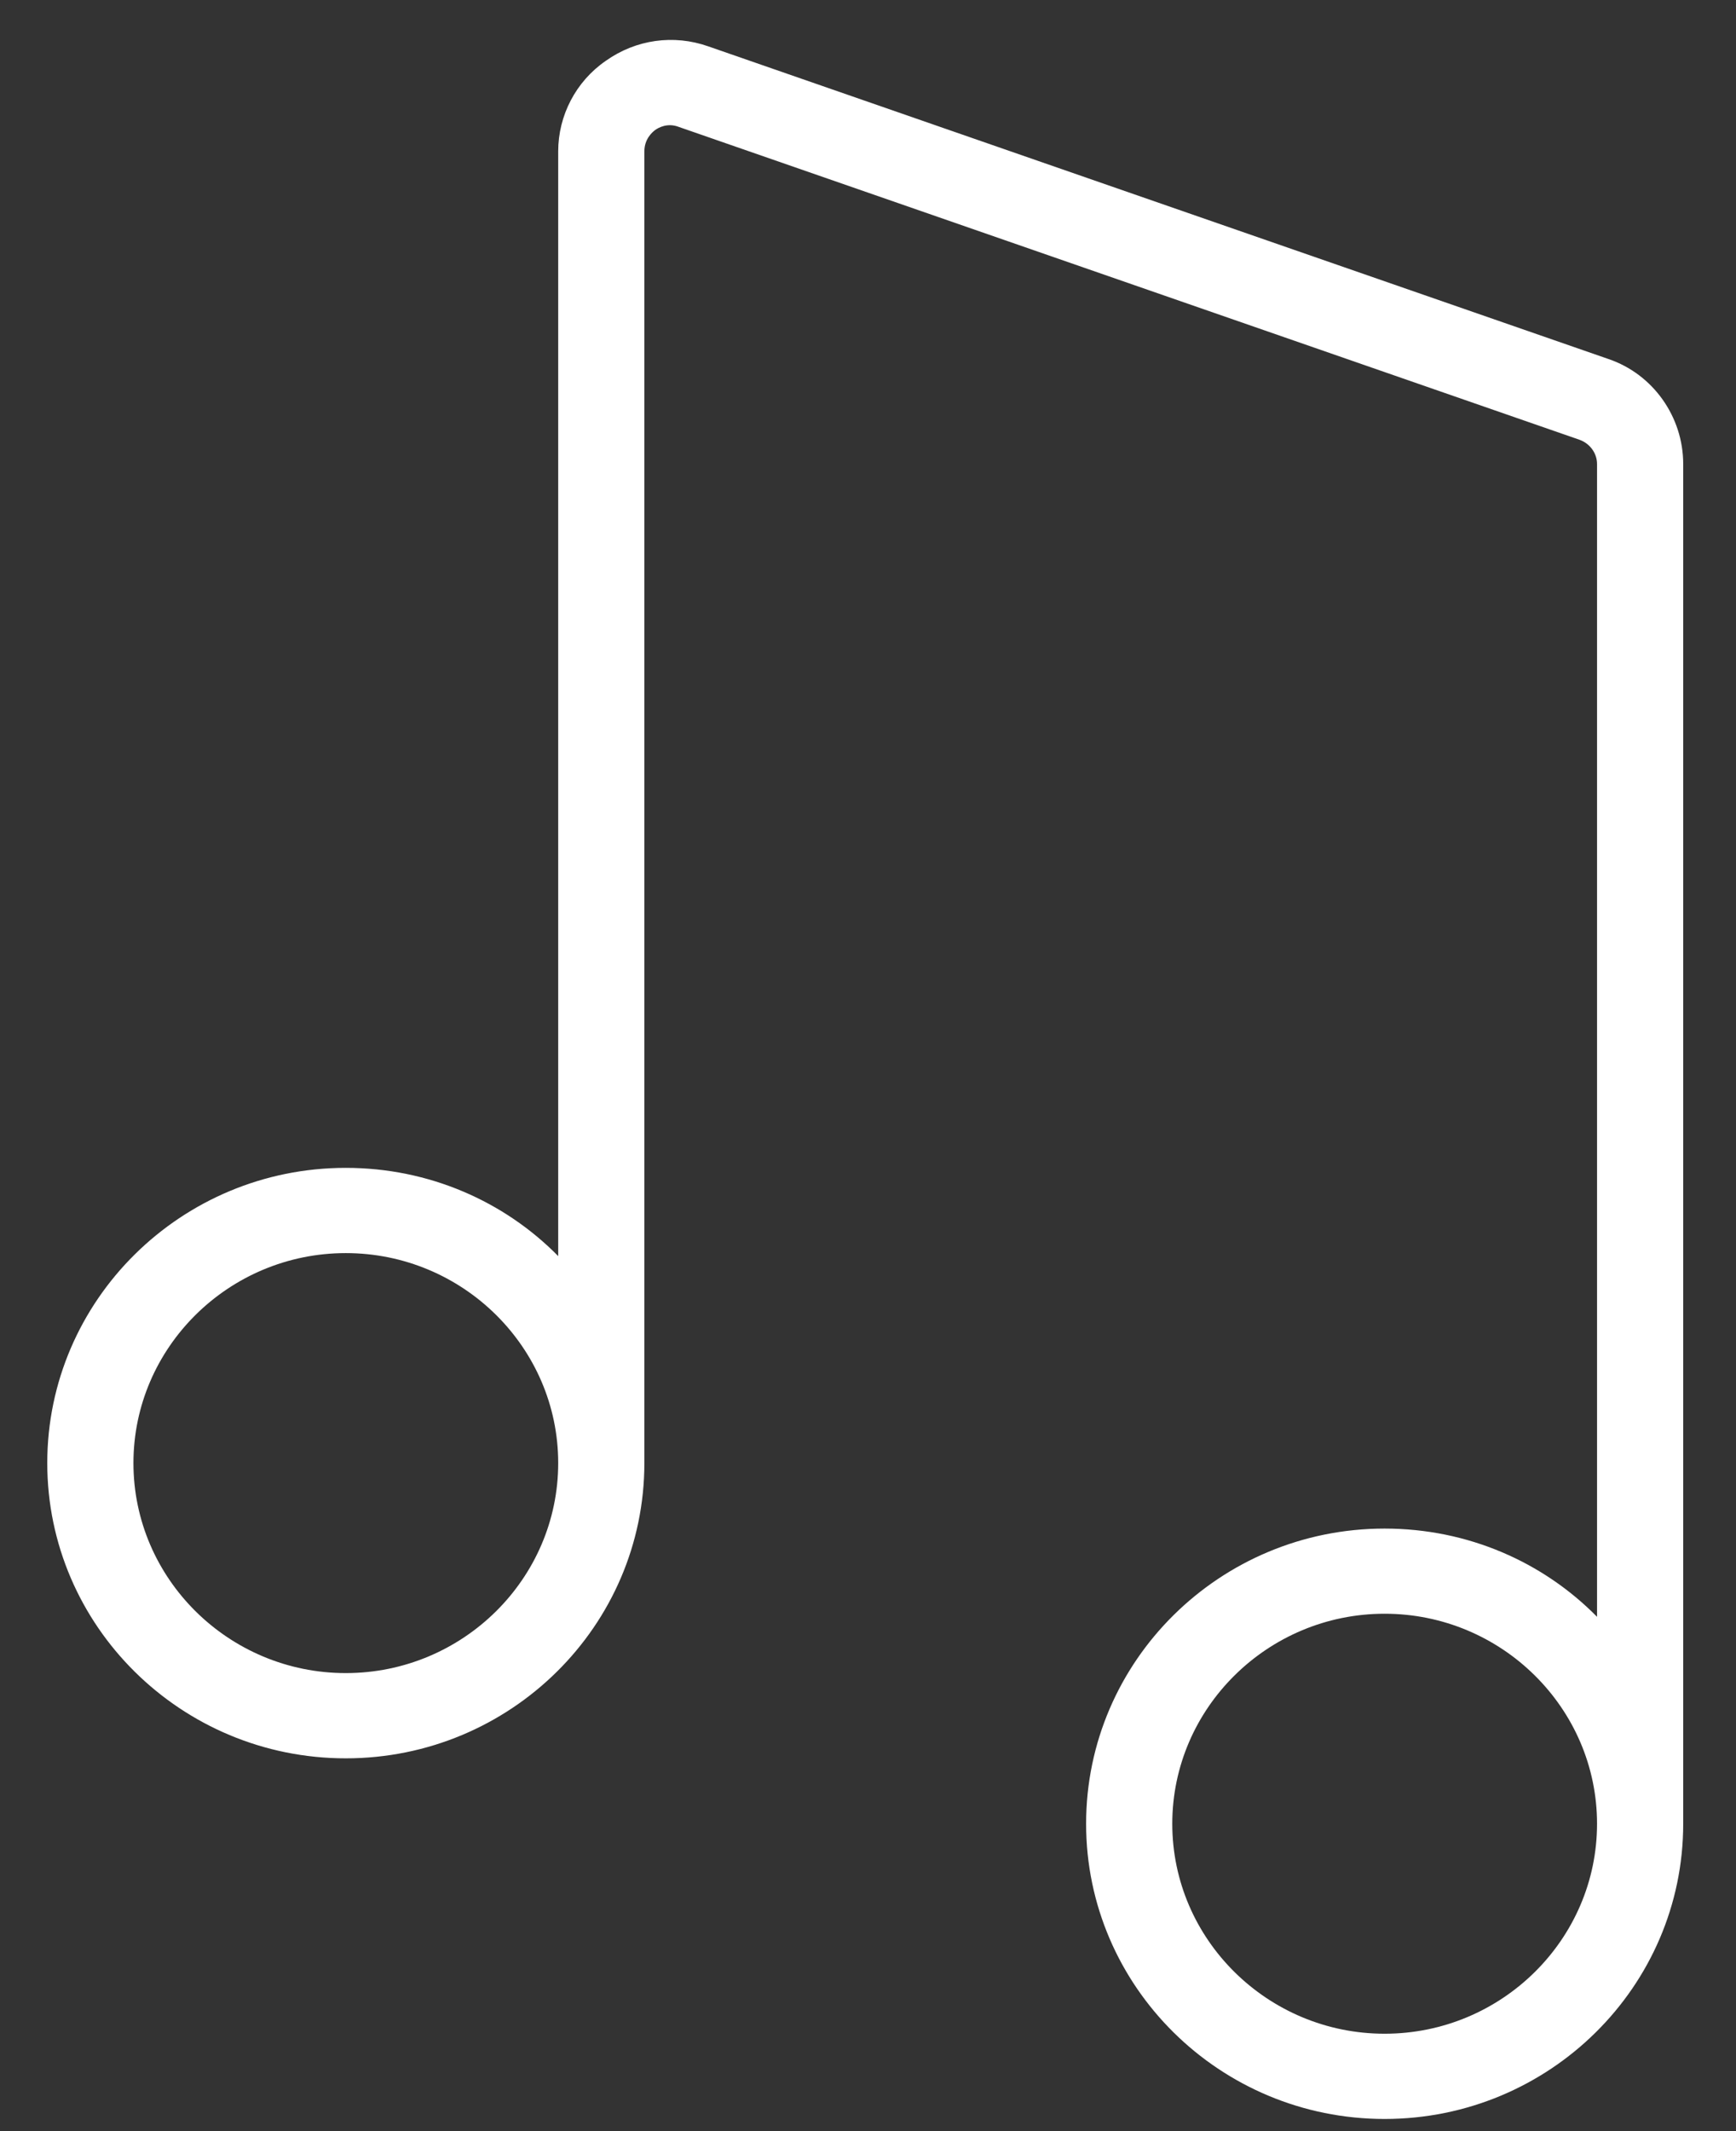 <?xml version="1.0" encoding="UTF-8"?>
<svg width="22px" height="27px" viewBox="0 0 22 27" version="1.1" xmlns="http://www.w3.org/2000/svg" xmlns:xlink="http://www.w3.org/1999/xlink">
    <rect x="0" y="0" width="22" height="27" fill="#333333" stroke="none"/>
    <!-- Generator: Sketch 45.2 (43514) - http://www.bohemiancoding.com/sketch -->
    <title>autosound_icon</title>
    <desc>Created with Sketch.</desc>
    <defs></defs>
    <g id="Welcome" stroke="none" stroke-width="1" fill="none" fill-rule="evenodd">
        <g id="Desktop-HD" transform="translate(-166, -419)" fill-rule="nonzero" fill="#FFFFFF">
            <g id="if_music-player_1645996" transform="translate(152, 408)">
                <path d="M34.385,15.549 L22.975,11.587 C22.537,11.433 22.059,11.5 21.678,11.77 C21.298,12.031 21.074,12.464 21.074,12.917 L21.074,26.914 C20.391,26.22 19.435,25.796 18.382,25.796 C16.295,25.796 14.599,27.474 14.599,29.536 C14.599,31.599 16.295,33.277 18.382,33.277 C20.469,33.277 22.166,31.599 22.166,29.536 L22.166,12.917 C22.166,12.763 22.264,12.676 22.303,12.647 C22.342,12.619 22.459,12.551 22.605,12.609 L34.015,16.571 C34.151,16.619 34.239,16.744 34.239,16.879 L34.239,31.484 C33.556,30.79 32.601,30.366 31.547,30.366 C29.46,30.366 27.764,32.043 27.764,34.106 C27.764,36.169 29.46,37.846 31.547,37.846 C33.634,37.846 35.331,36.169 35.331,34.106 L35.331,16.879 C35.331,16.282 34.951,15.742 34.385,15.549 Z M18.382,32.197 C16.9,32.197 15.691,31.002 15.691,29.536 C15.691,28.071 16.9,26.876 18.382,26.876 C19.865,26.876 21.074,28.071 21.074,29.536 C21.074,31.002 19.865,32.197 18.382,32.197 Z M31.547,36.766 C30.065,36.766 28.856,35.571 28.856,34.106 C28.856,32.641 30.065,31.445 31.547,31.445 C33.03,31.445 34.239,32.641 34.239,34.106 C34.239,35.571 33.03,36.766 31.547,36.766 Z" id="autosound_icon"></path>
            </g>
        </g>
    </g>
</svg>